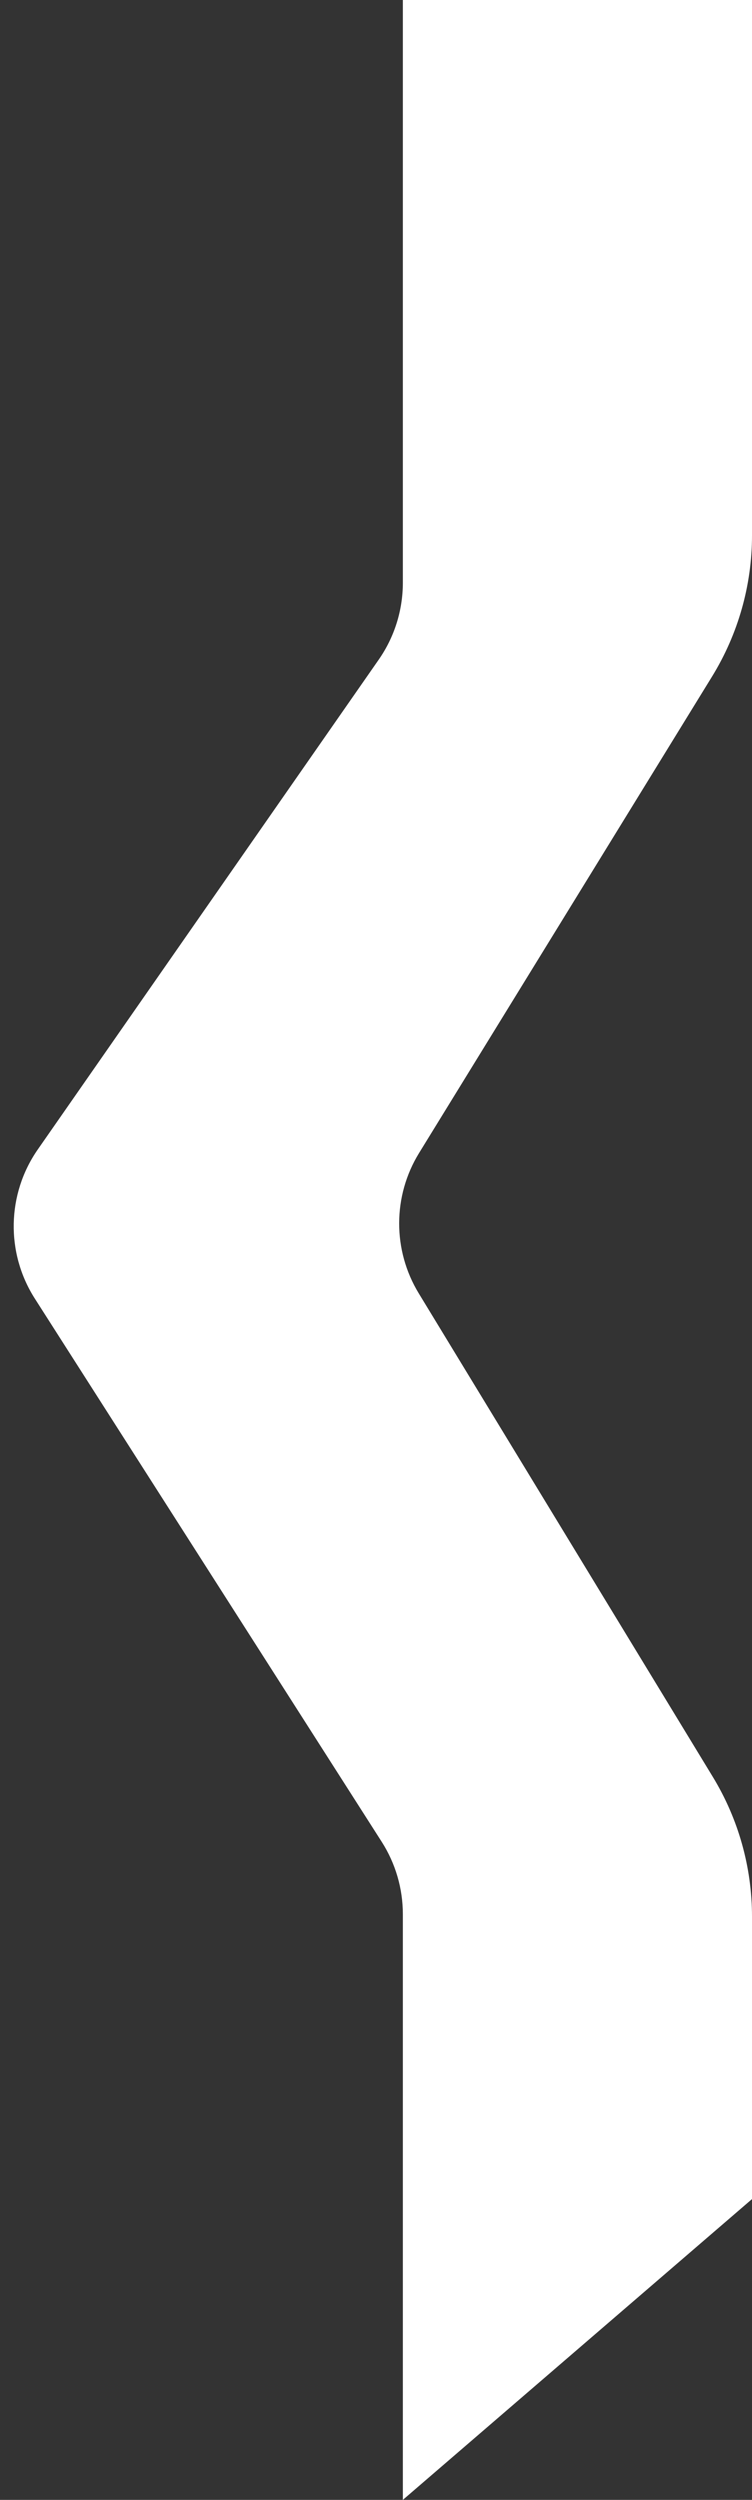 <svg width="28" height="93" viewBox="0 0 28 93" fill="none" xmlns="http://www.w3.org/2000/svg">
<rect x="0" y="0" width="28" height="93" fill="#333333" stroke="none"/>
<path d="M28 0V19.92C28 21.77 27.486 23.584 26.517 25.161L15.604
 42.894C14.62 44.493 14.615 46.51 15.591 48.114L26.542 66.105C27.496 
 67.671 28 69.47 28 71.304V81.81L15 93V71.211C15 70.257 14.727 69.323 
 14.213 68.519L1.298 48.312C0.209 46.61 0.253 44.419 1.408 
 42.761L14.103 24.538C14.687 23.7 15 22.702 15 21.68V0H28Z" fill="white"/>
</svg>
